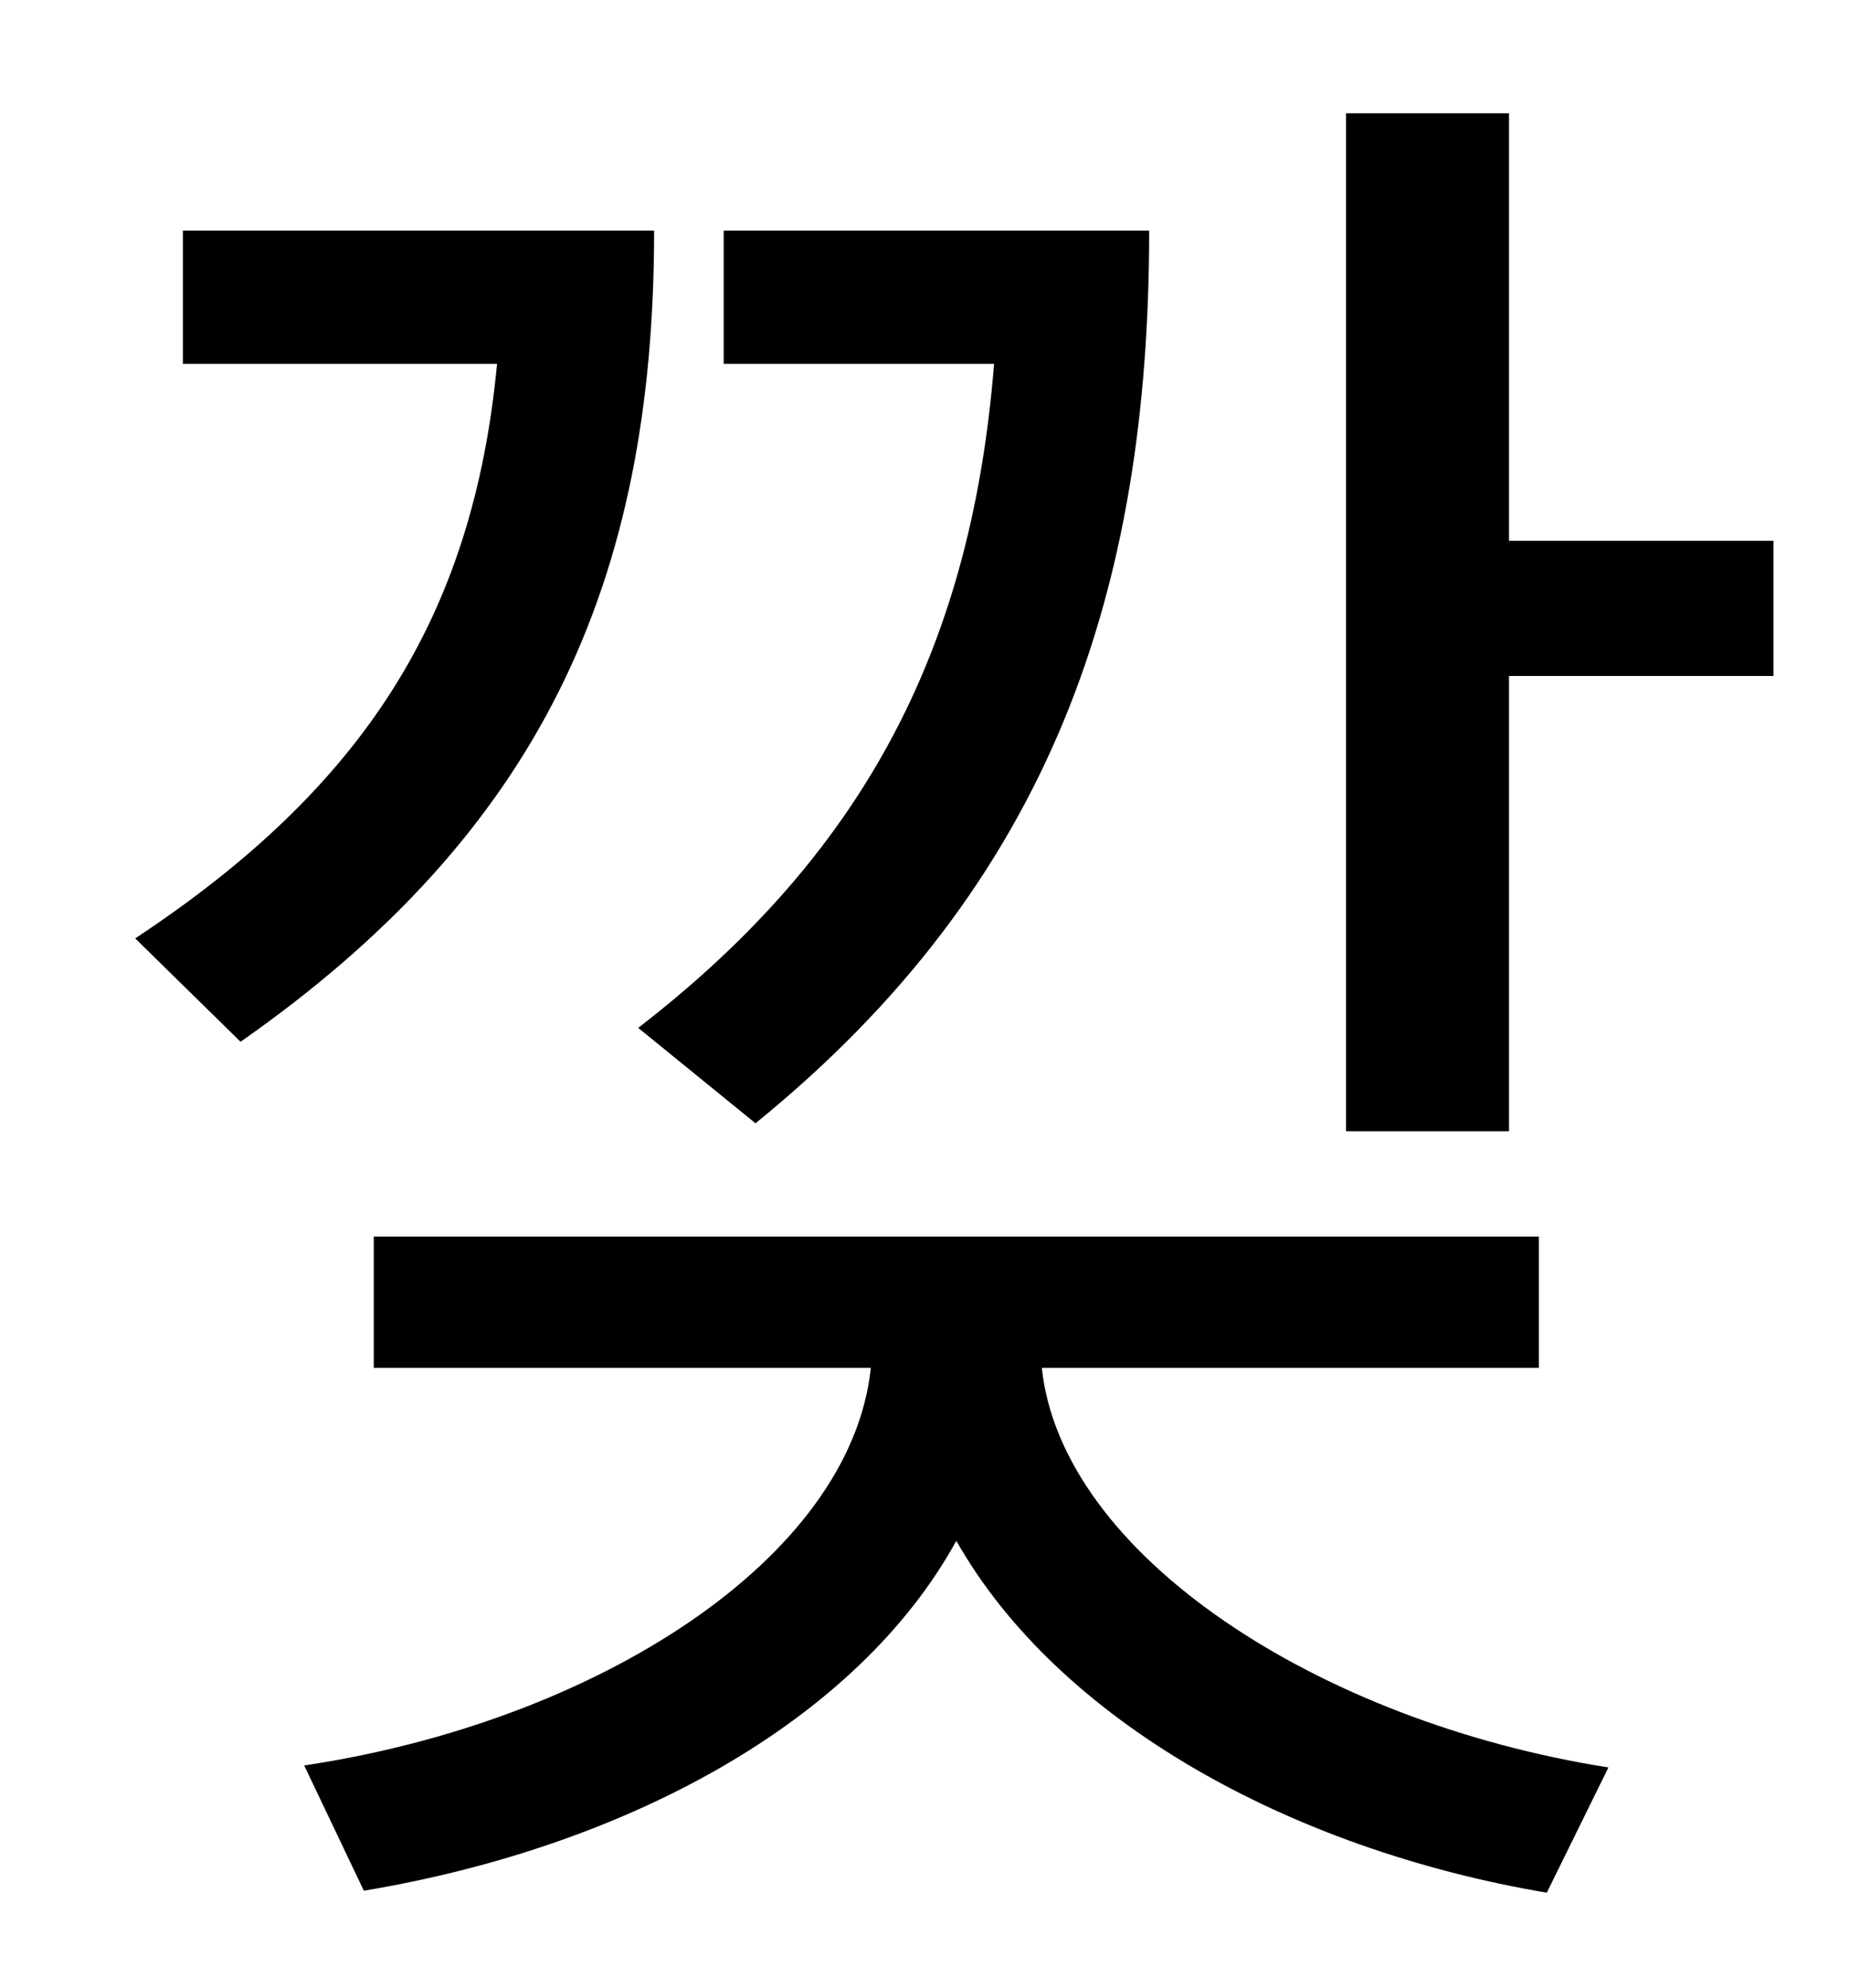 <?xml version="1.0" standalone="no"?>
<!DOCTYPE svg PUBLIC "-//W3C//DTD SVG 1.1//EN" "http://www.w3.org/Graphics/SVG/1.1/DTD/svg11.dtd" >
<svg xmlns="http://www.w3.org/2000/svg" xmlns:xlink="http://www.w3.org/1999/xlink" version="1.1" viewBox="-10 0 930 1000">
   <path fill="currentColor"
d="M370 565l-59 -48c118 -91 168 -197 179 -334h-136v-67h214c0 181 -49 328 -198 449zM82 116h237c0 178 -58 303 -208 408l-53 -52c115 -76 170 -162 182 -289h-158v-67zM764 688h-250c10 94 139 178 285 201l-31 63c-130 -22 -246 -87 -297 -177
c-50 91 -166 154 -298 176l-30 -63c147 -22 275 -104 285 -200h-250v-66h586v66zM749 272h133v68h-133v229h-82v-512h82v215z" />
</svg>
